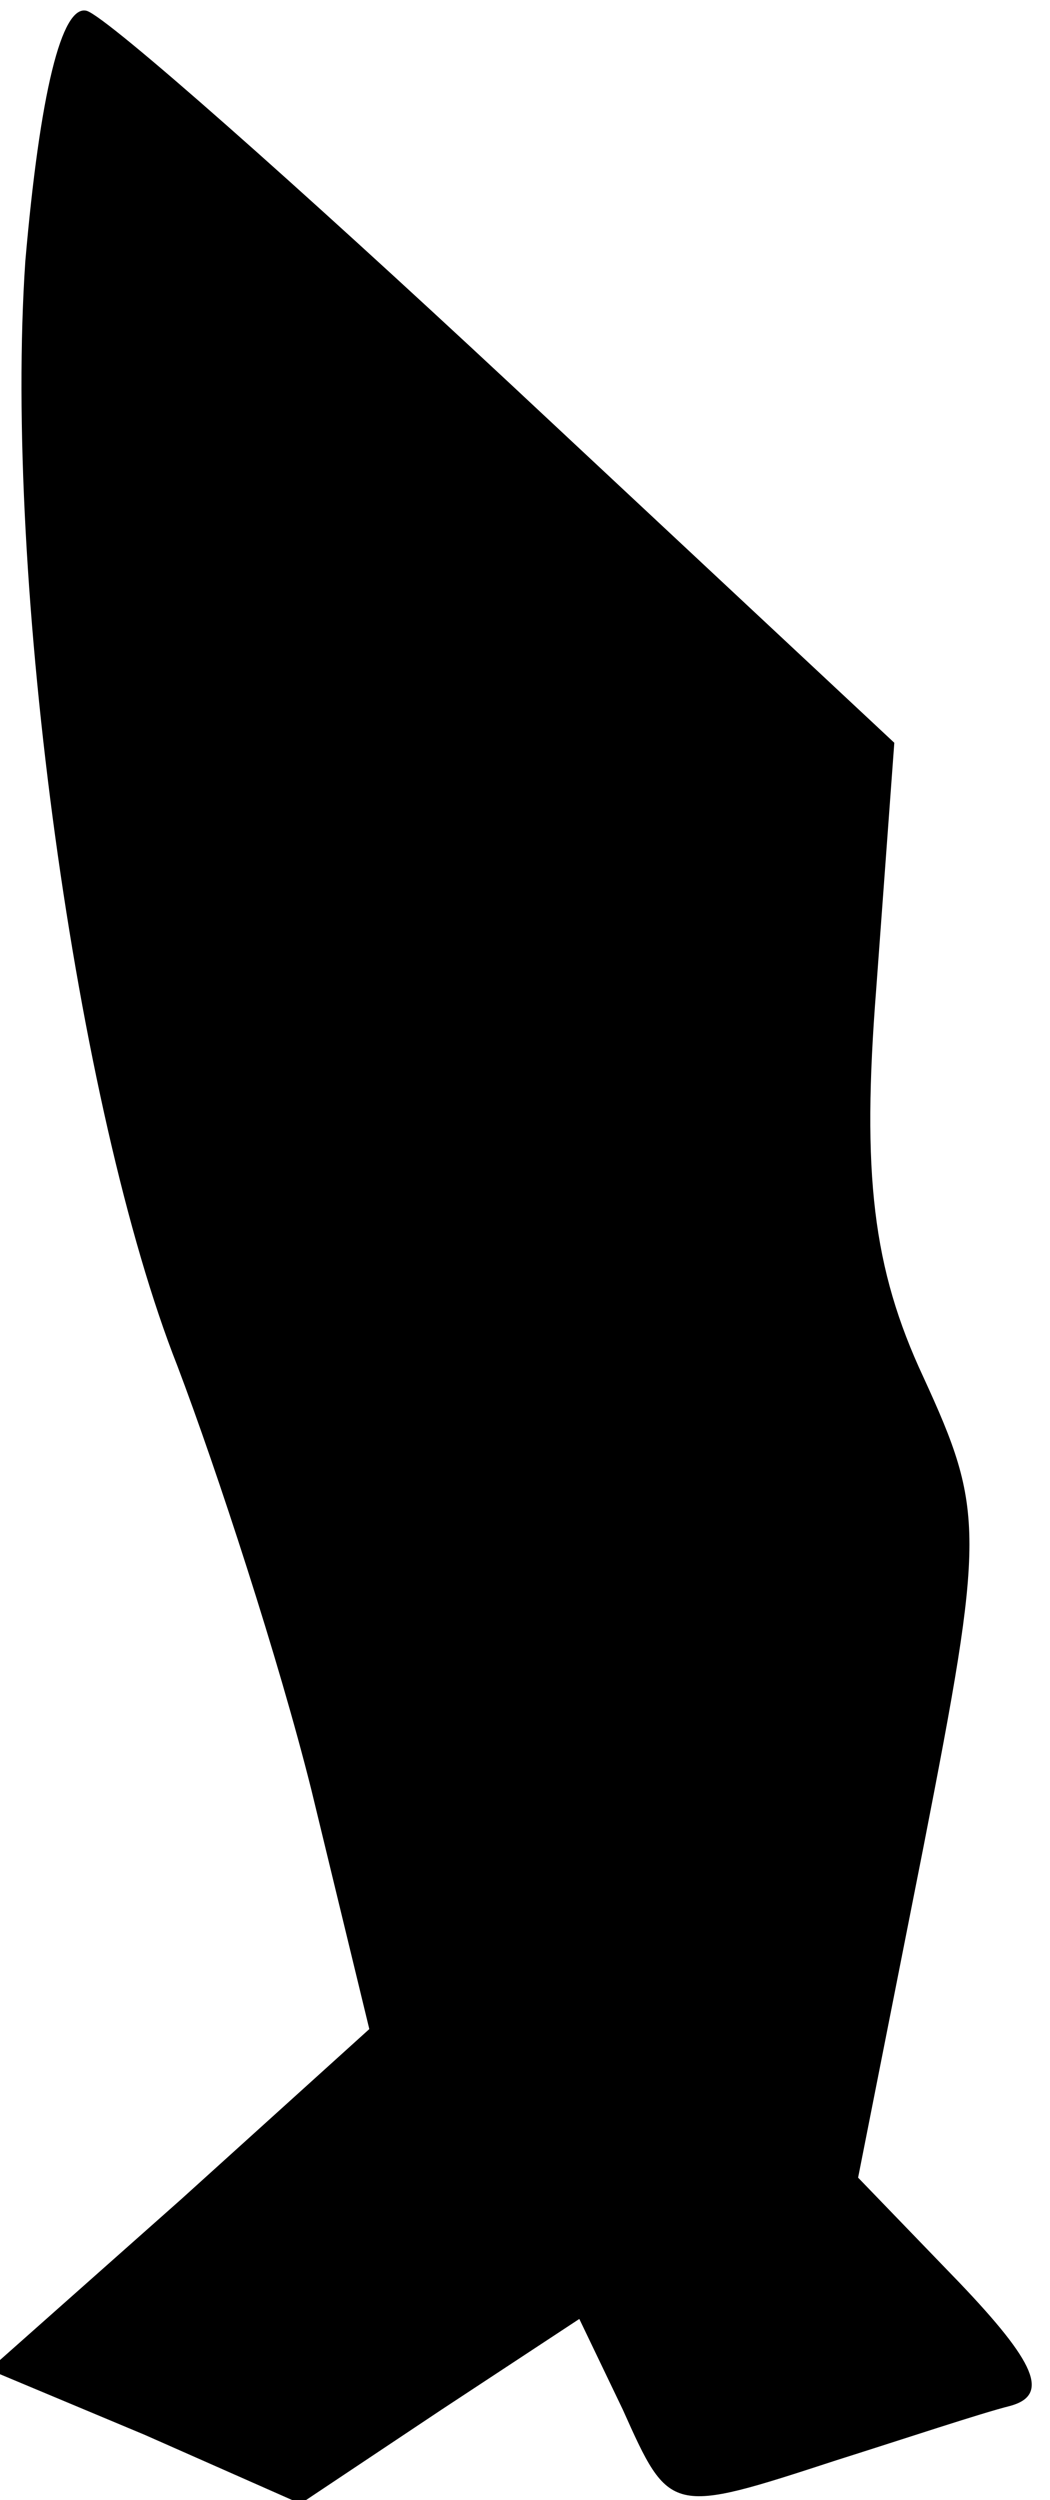 <?xml version="1.0" standalone="no"?>
<!DOCTYPE svg PUBLIC "-//W3C//DTD SVG 20010904//EN"
 "http://www.w3.org/TR/2001/REC-SVG-20010904/DTD/svg10.dtd">
<svg version="1.0" xmlns="http://www.w3.org/2000/svg"
 width="29pt" height="69pt" viewBox="0 0 29 69"
 preserveAspectRatio="xMidYMid meet">
<g transform="translate(0,69) scale(0.1,-0.1)"
fill="#000000" stroke="none">
<path fill="#000000" stroke="none" d="M7 618 c-6 -88 14 -234 42 -305 11 -29
28 -81 37 -117 l16 -66 -52 -47 -53 -47 43 -18 43 -19 39 26 38 25 12 -25 c13
-29 13 -29 59 -14 19 6 40 13 48 15 11 3 7 12 -14 34 l-28 29 18 91 c17 87 17
93 0 130 -14 30 -17 56 -13 107 l5 68 -106 99 c-59 55 -111 101 -117 103 -7 2
-13 -23 -17 -69z"/>
</g>
</svg>
